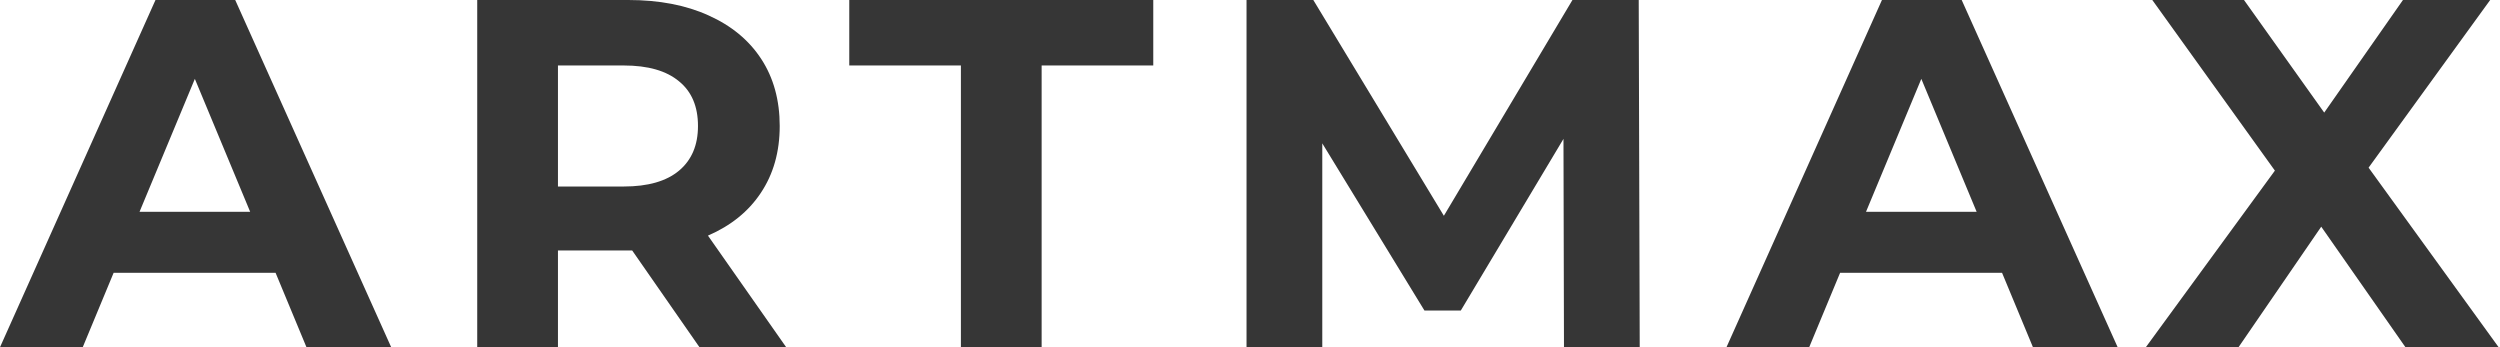 <svg width="288" height="40" viewBox="0 0 288 40" fill="none" xmlns="http://www.w3.org/2000/svg">
<path d="M31.747 31.429H13.089L9.53 40H0L17.912 0H27.097L45.066 40H35.306L31.747 31.429ZM28.819 24.4L22.447 9.086L16.074 24.4H28.819ZM80.58 40L72.83 28.857H72.371H64.276V40H54.976V0H72.371C75.93 0 79.011 0.59 81.614 1.771C84.254 2.952 86.283 4.629 87.699 6.8C89.115 8.971 89.823 11.543 89.823 14.514C89.823 17.486 89.096 20.057 87.642 22.229C86.225 24.362 84.197 26 81.556 27.143L90.569 40H80.58ZM80.408 14.514C80.408 12.267 79.681 10.552 78.227 9.371C76.772 8.152 74.648 7.543 71.854 7.543H64.276V21.486H71.854C74.648 21.486 76.772 20.876 78.227 19.657C79.681 18.438 80.408 16.724 80.408 14.514ZM110.696 7.543H97.836V0H132.856V7.543H119.996V40H110.696V7.543ZM180.17 40L180.112 16L168.286 35.771H164.095L152.327 16.514V40H143.6V0H151.293L166.334 24.857L181.146 0H188.781L188.896 40H180.17ZM230.637 31.429H211.979L208.419 40H198.89L216.801 0H225.986L243.955 40H234.196L230.637 31.429ZM227.709 24.4L221.336 9.086L214.964 24.4H227.709ZM277.109 40L267.406 26.114L257.876 40H247.199L262.068 19.657L247.945 0H258.509L267.75 12.971L276.821 0H286.868L272.861 19.314L287.843 40H277.109Z" fill="#363636"/>
</svg>
